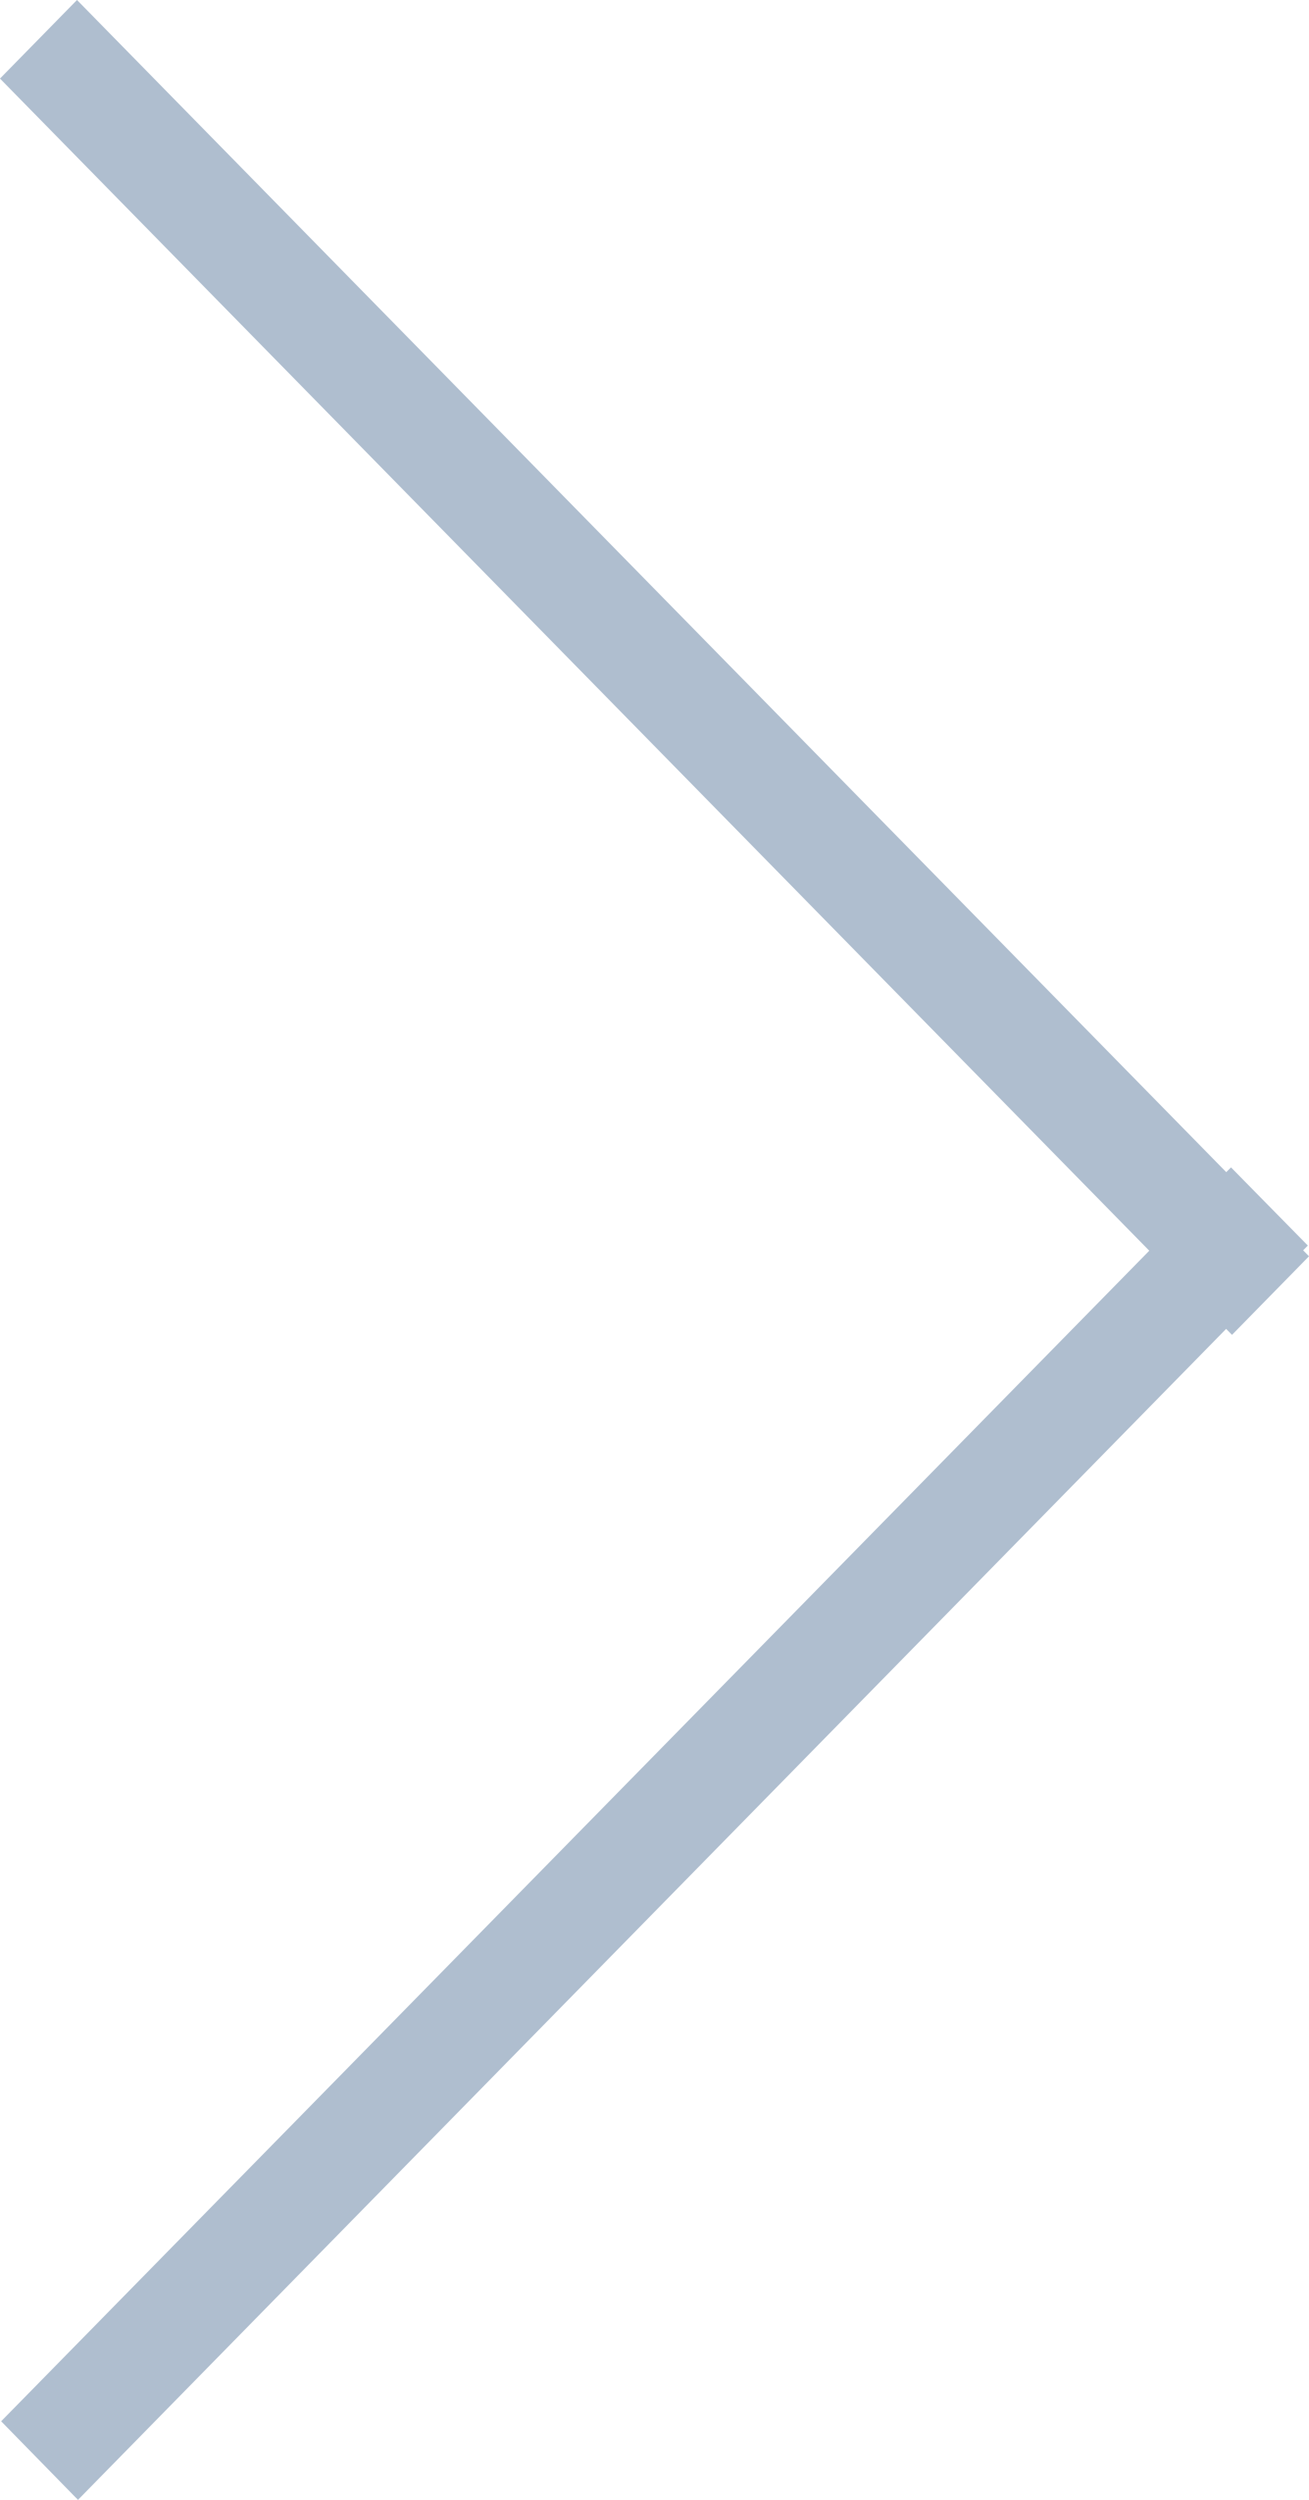 <svg id="SvgjsSvg1000" xmlns="http://www.w3.org/2000/svg" version="1.1" xmlns:xlink="http://www.w3.org/1999/xlink" xmlns:svgjs="http://svgjs.com/svgjs" width="33" height="63" viewBox="0 0 33 63"><title>Фигура 43</title><desc>Created with Avocode.</desc><defs id="SvgjsDefs1001"></defs><path id="SvgjsPath1007" d="M803 1361.66L801.059 1363.64L800.911 1363.49L771.966 1393L770.029 1391.02L798.973 1361.52L770 1331.98L771.941 1330L800.914 1359.54L801.034 1359.42L802.971 1361.39L802.852 1361.51Z " fill="#afbecf" fill-opacity="1" transform="matrix(1,0,0,1,-770,-1330)"></path></svg>